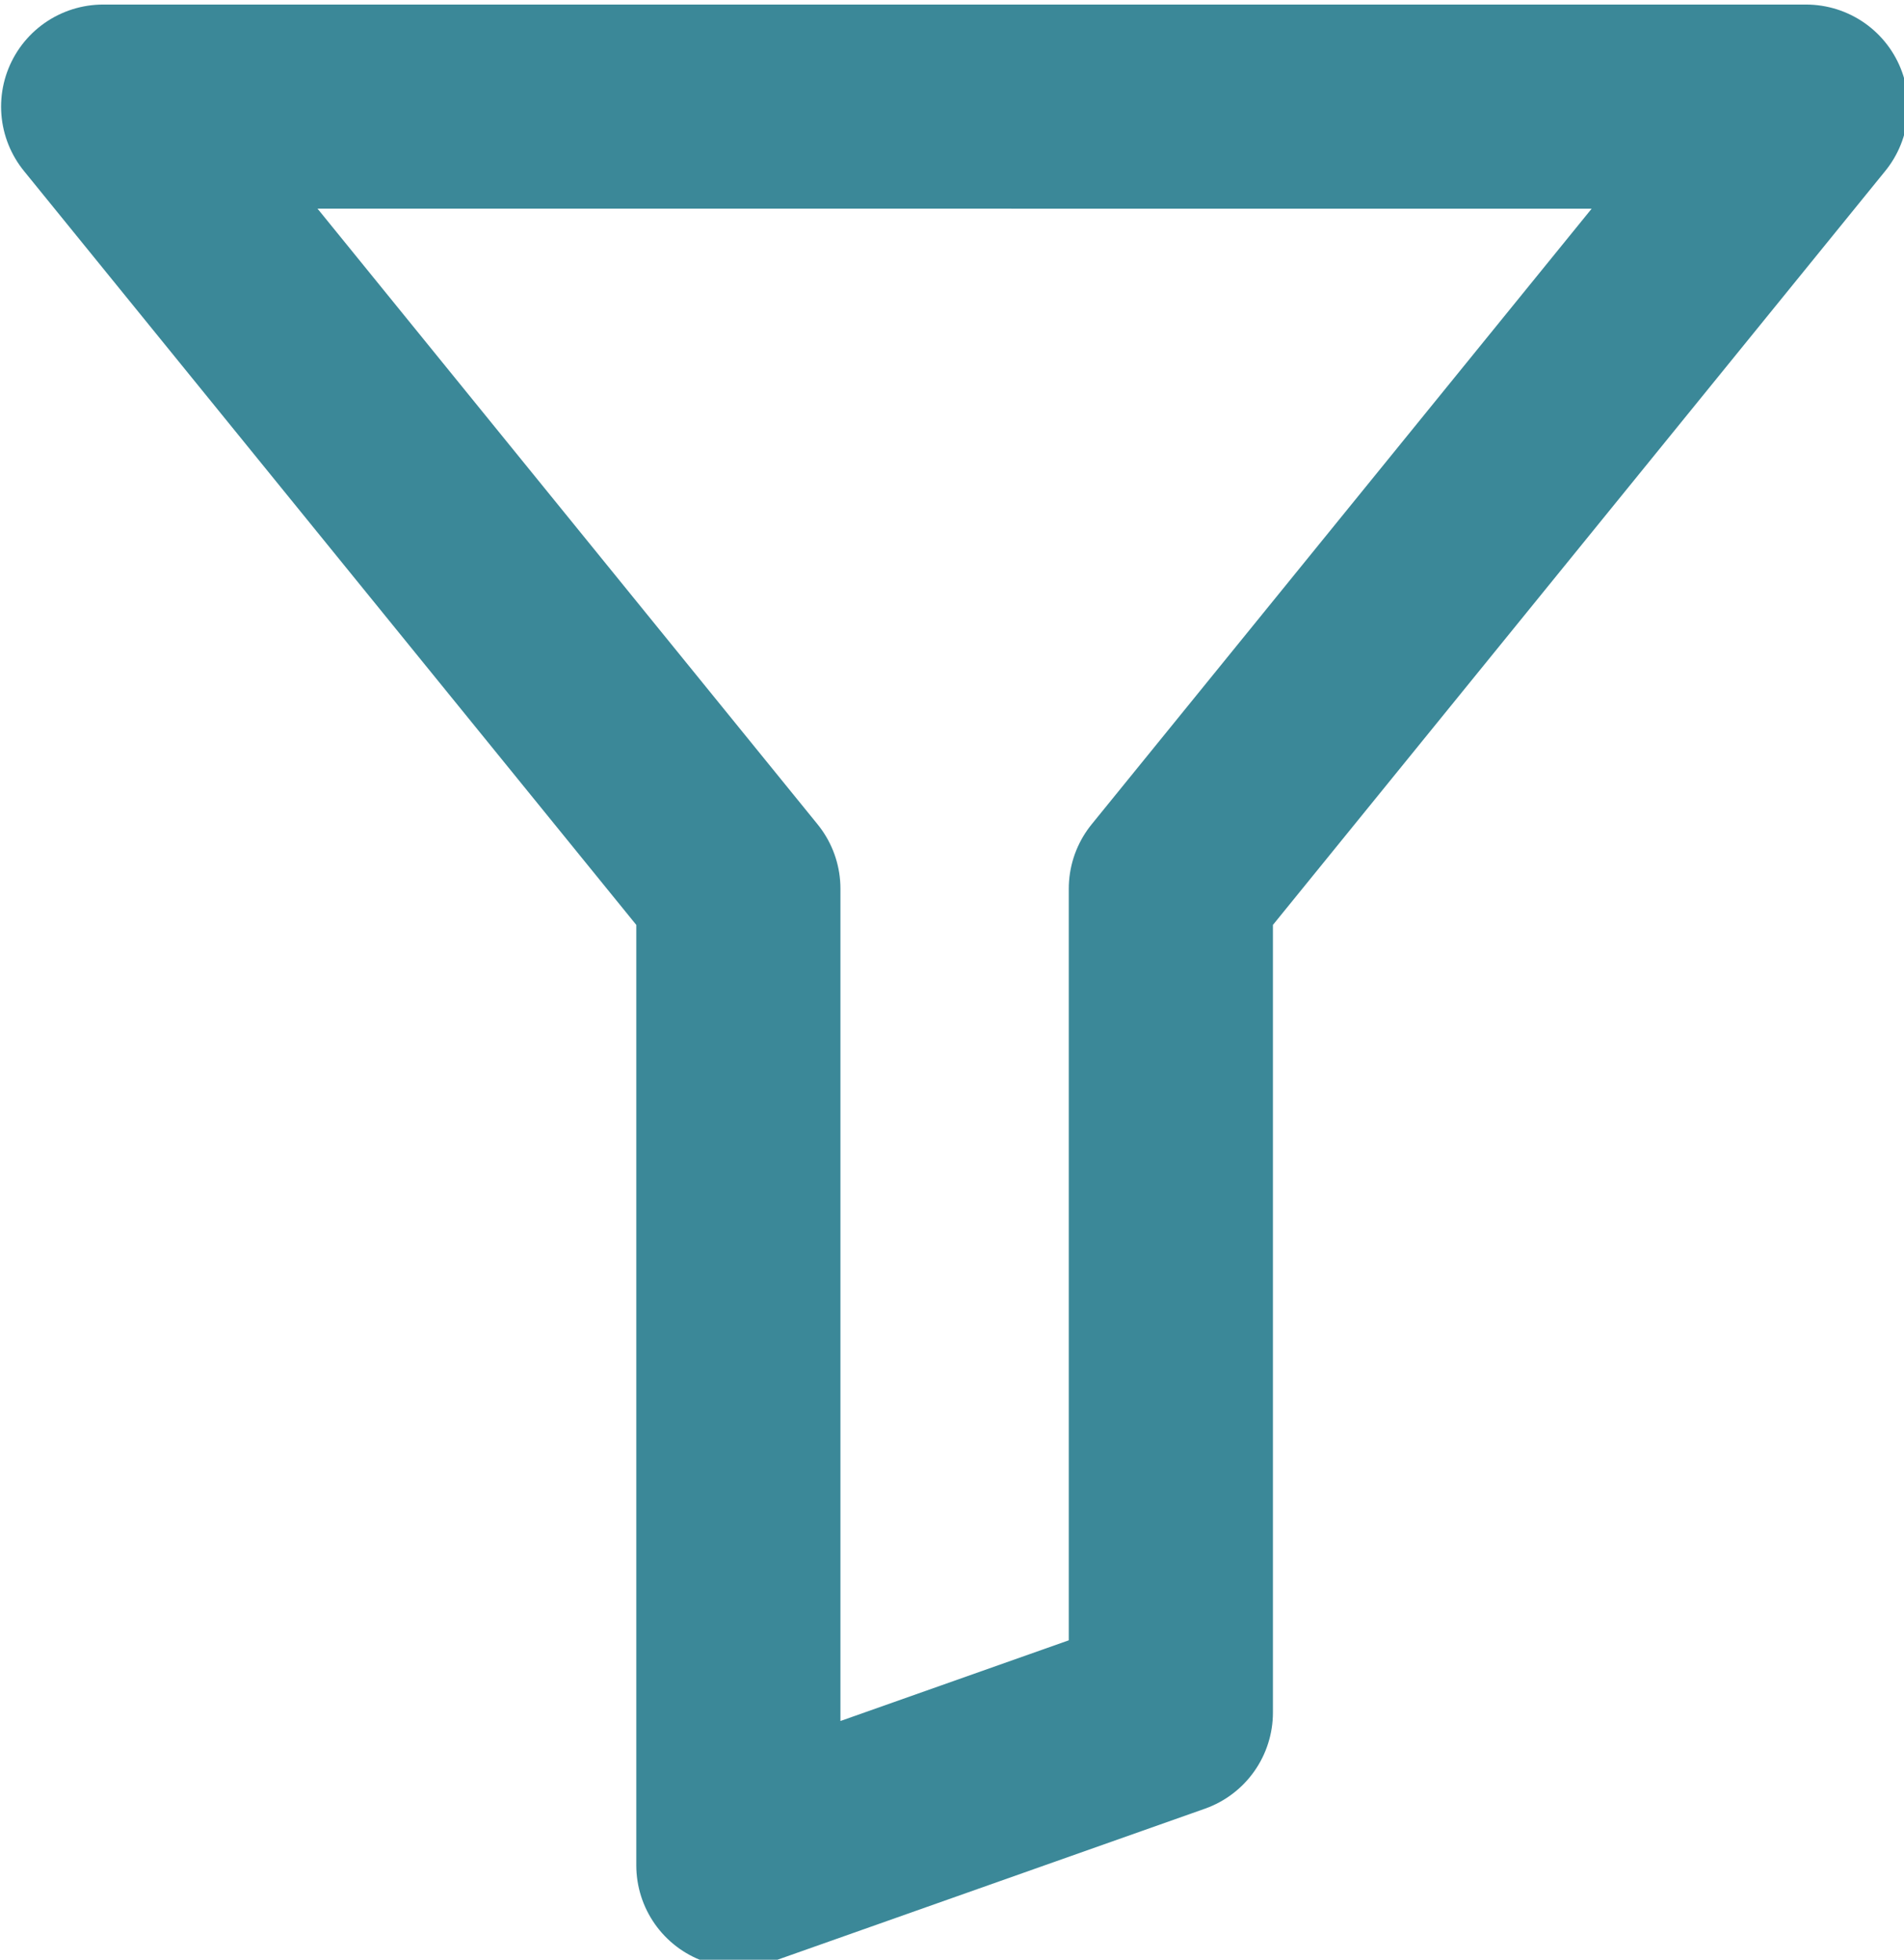 <?xml version="1.0" encoding="UTF-8" standalone="no"?>
<svg
   xmlns:dc="http://purl.org/dc/elements/1.1/"
   xmlns:cc="http://creativecommons.org/ns#"
   xmlns:rdf="http://www.w3.org/1999/02/22-rdf-syntax-ns#"
   xmlns:svg="http://www.w3.org/2000/svg"
   xmlns="http://www.w3.org/2000/svg"
   width="74.146mm"
   height="76.33mm"
   viewBox="0 0 74.146 76.33"
   version="1.1"
   id="svg8">
  <defs
     id="defs2" />
  <g
     id="layer1"
     transform="translate(-27.41,-112.93)"
     style="fill:none;stroke-width:3.969;stroke-miterlimit:4;stroke-dasharray:none">
    <path
       id="path833"
       style="opacity:0.982;fill:none;stroke:#388697;stroke-width:30;stroke-linecap:round;stroke-linejoin:round;stroke-miterlimit:4;stroke-dasharray:none"
       d="m 118.594,441.82 93.344,114.951 v 143.542 l 63.555,-22.463 V 556.771 l 93.342,-114.951 z"
       transform="scale(0.265)" />
  </g>
</svg>
